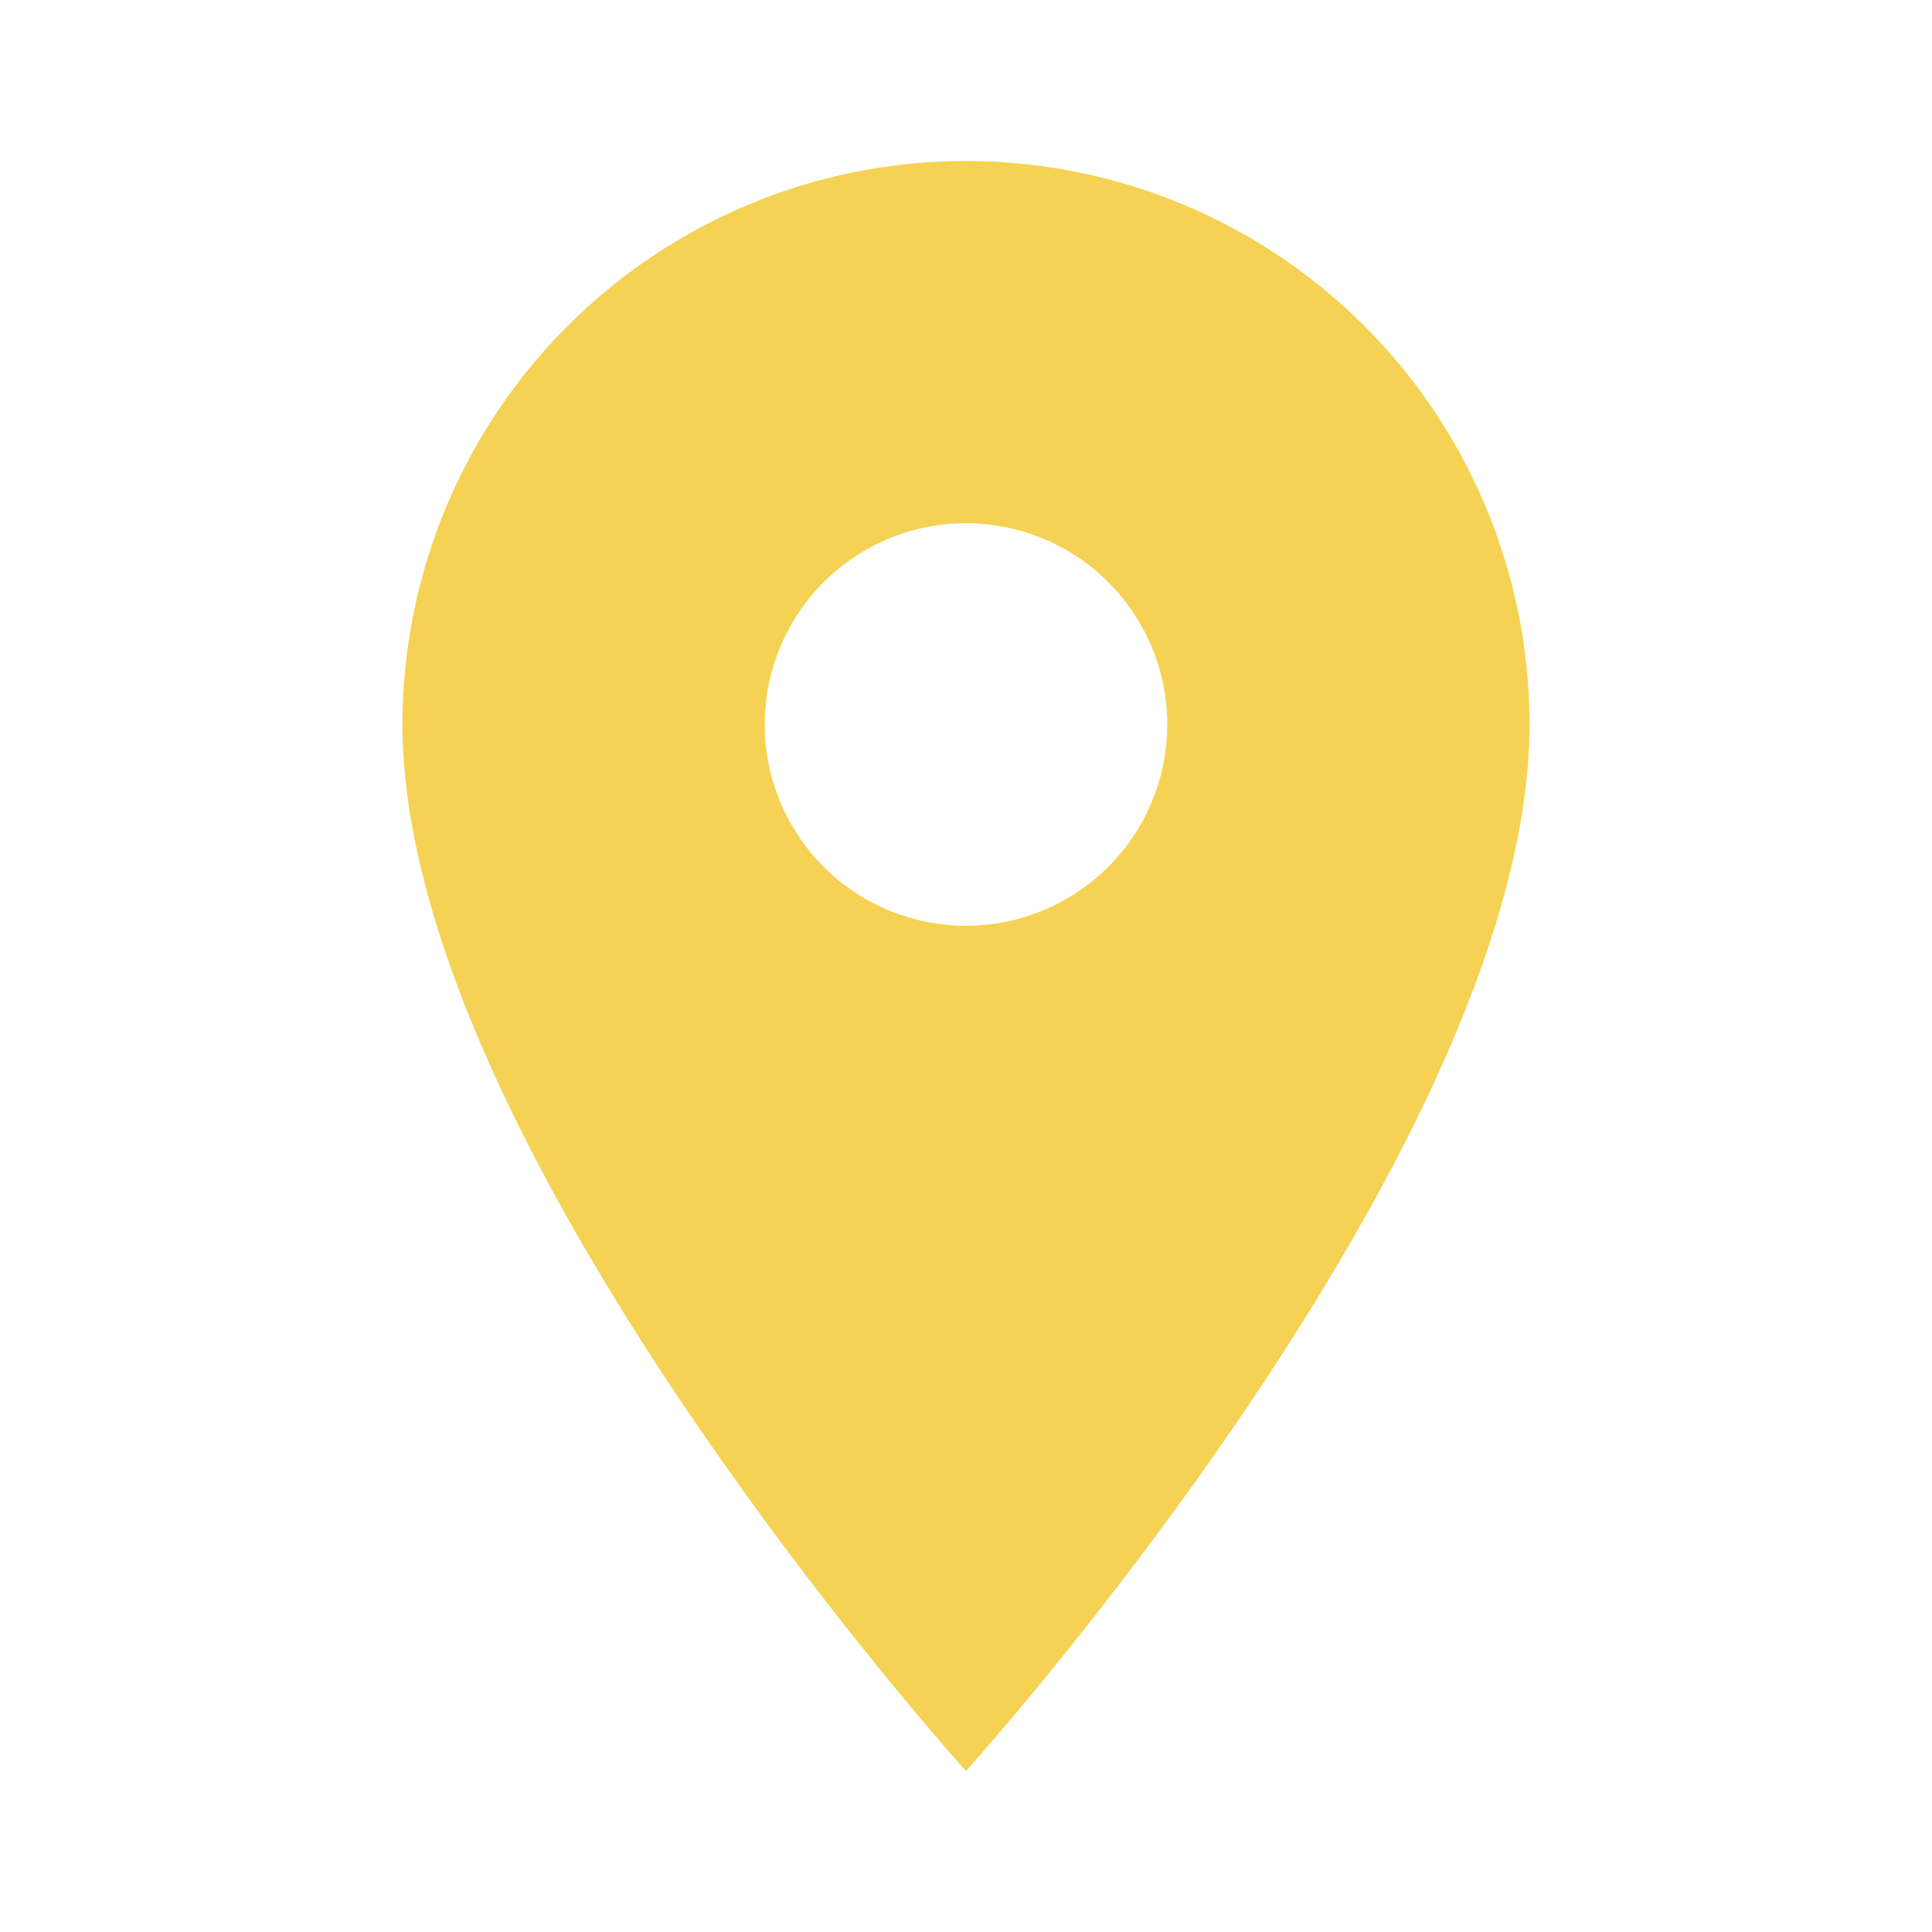 <svg xmlns="http://www.w3.org/2000/svg" width="24" height="24" viewBox="0 0 24 24"><path d="M12,2A7,7,0,0,0,5,9c0,5.25,7,13,7,13s7-7.75,7-13A7,7,0,0,0,12,2Zm0,9.5A2.5,2.5,0,1,1,14.5,9,2.5,2.5,0,0,1,12,11.5Z" fill="#f5d253"/><path d="M0,0H24V24H0Z" fill="none"/></svg>